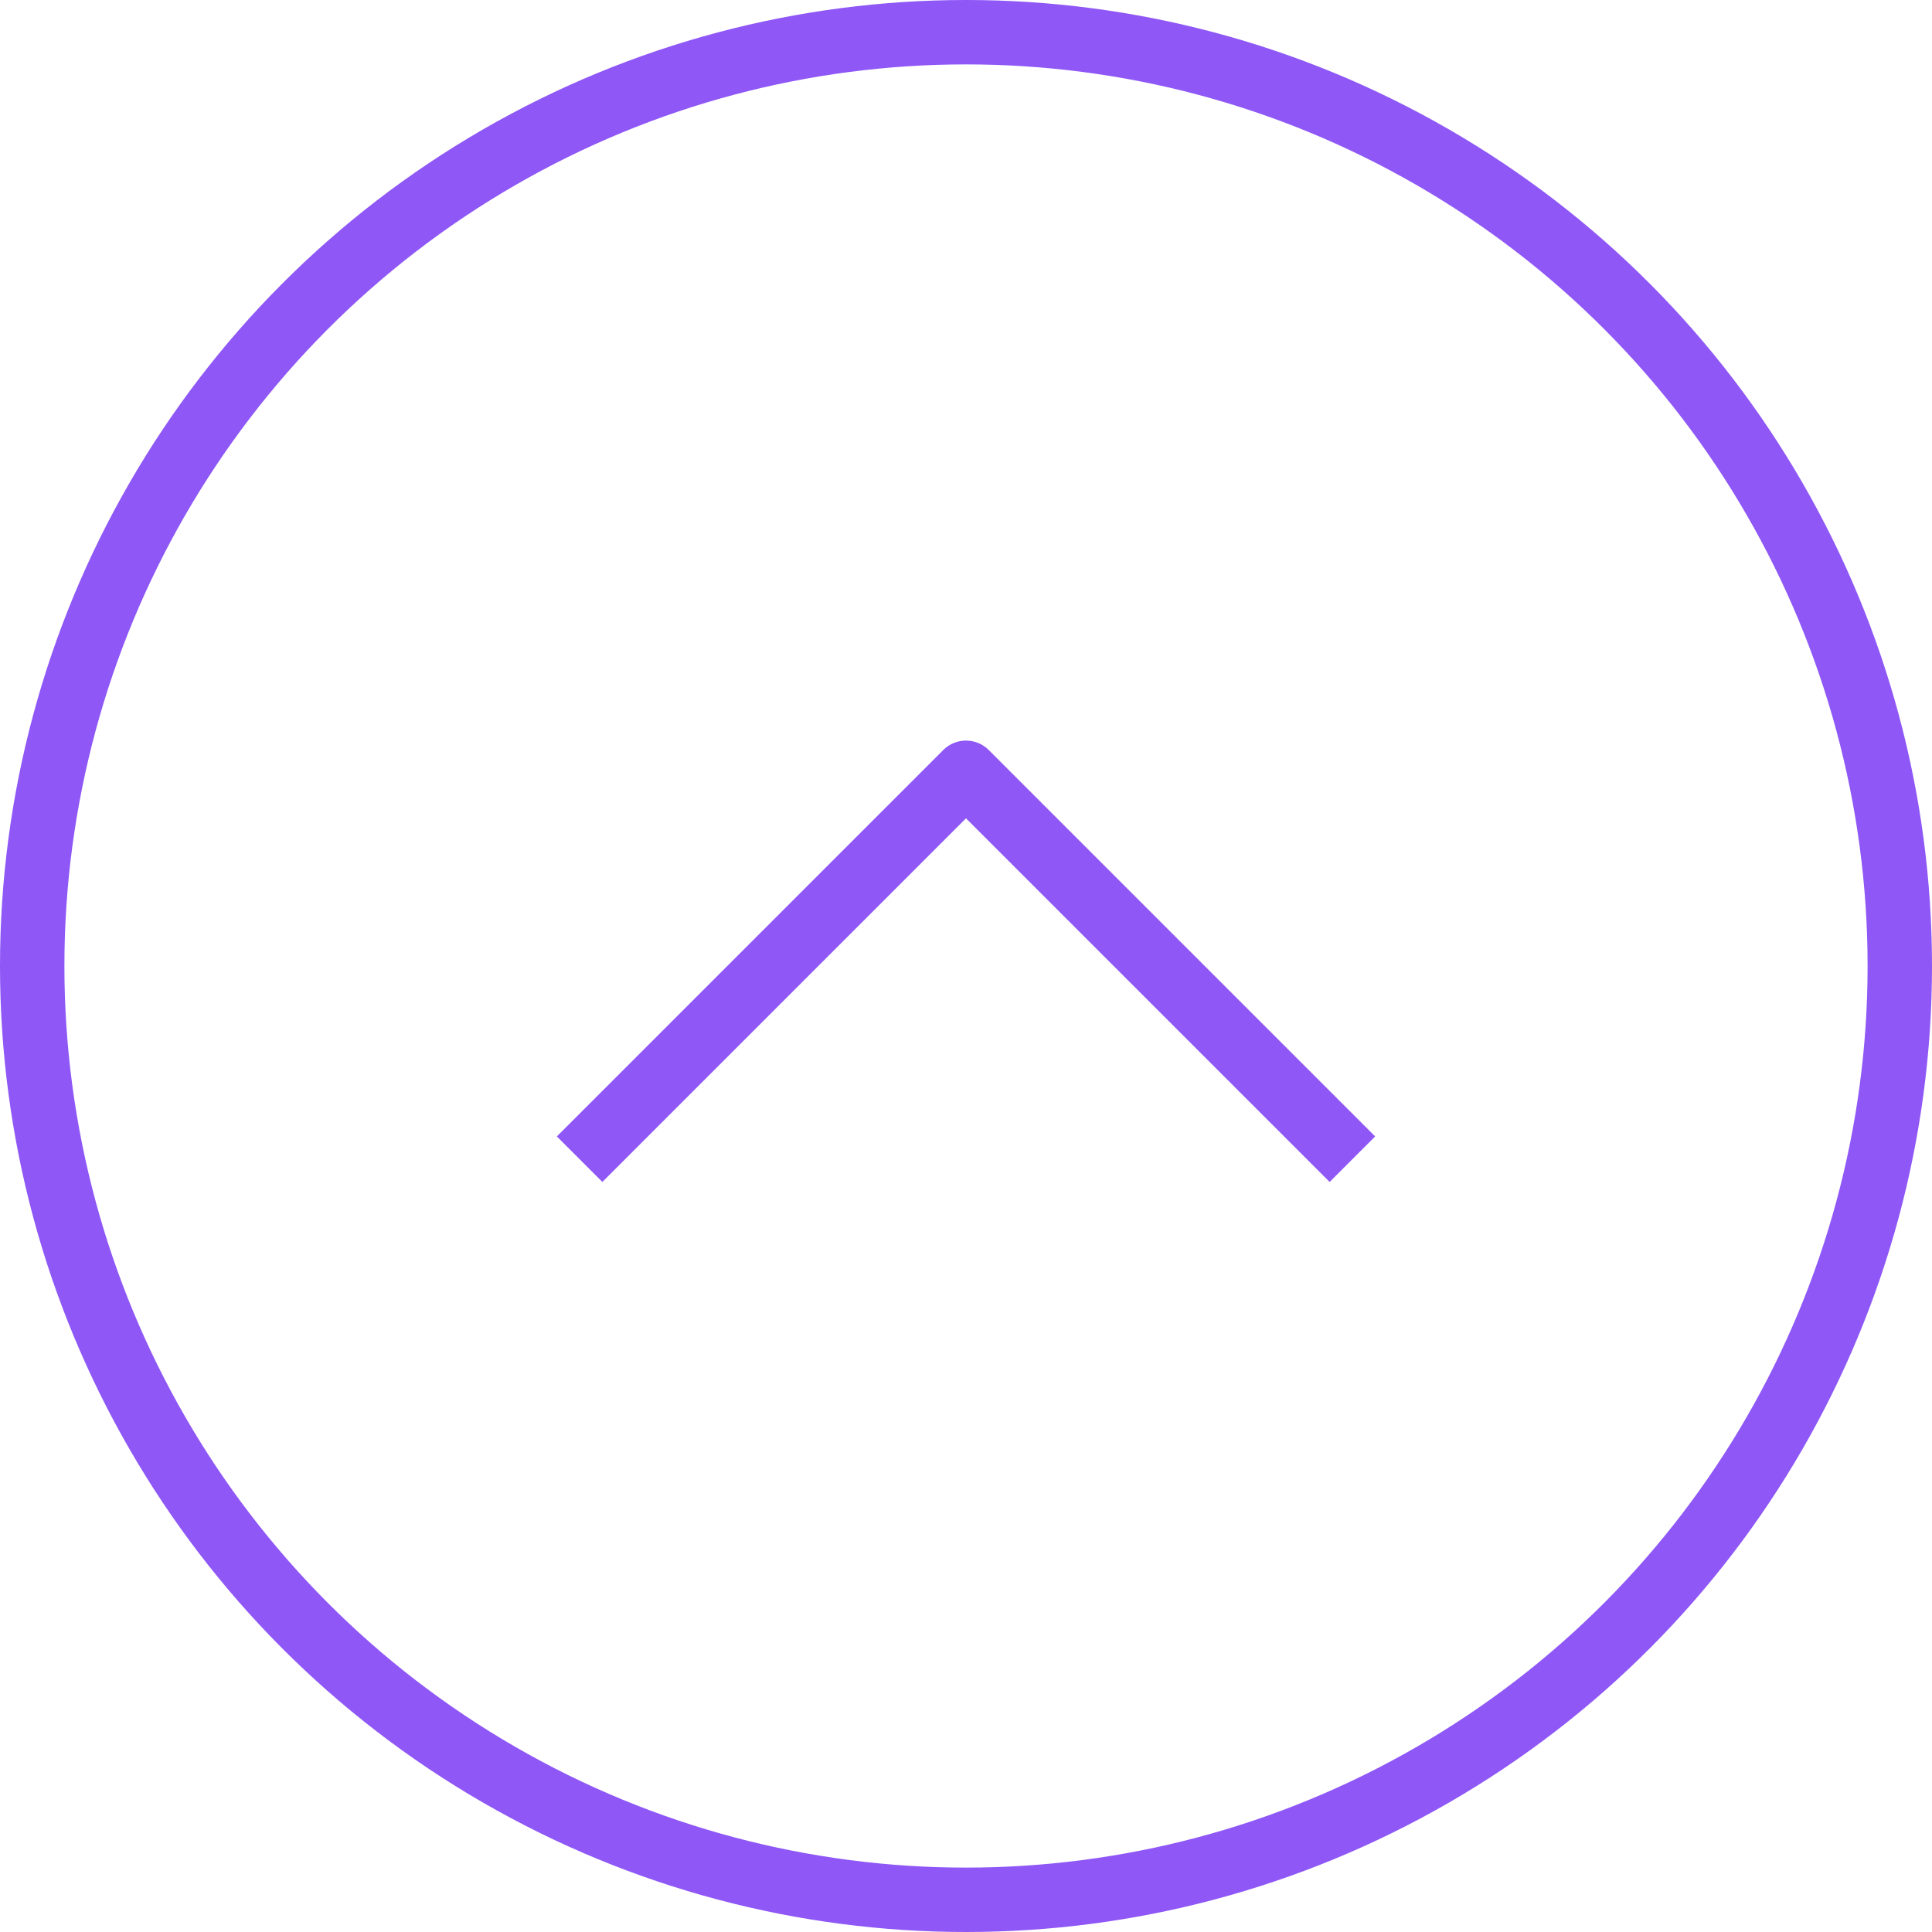 <svg width="60" height="60" viewBox="0 0 60 60" fill="none" xmlns="http://www.w3.org/2000/svg">
<circle cx="30" cy="30" r="29" stroke="#8E57F6" stroke-width="2"/>
<path d="M30 24L30.707 23.293C30.317 22.902 29.683 22.902 29.293 23.293L30 24ZM18.707 36.707L30.707 24.707L29.293 23.293L17.293 35.293L18.707 36.707ZM29.293 24.707L41.293 36.707L42.707 35.293L30.707 23.293L29.293 24.707Z" fill="#8E57F6"/>
</svg>
